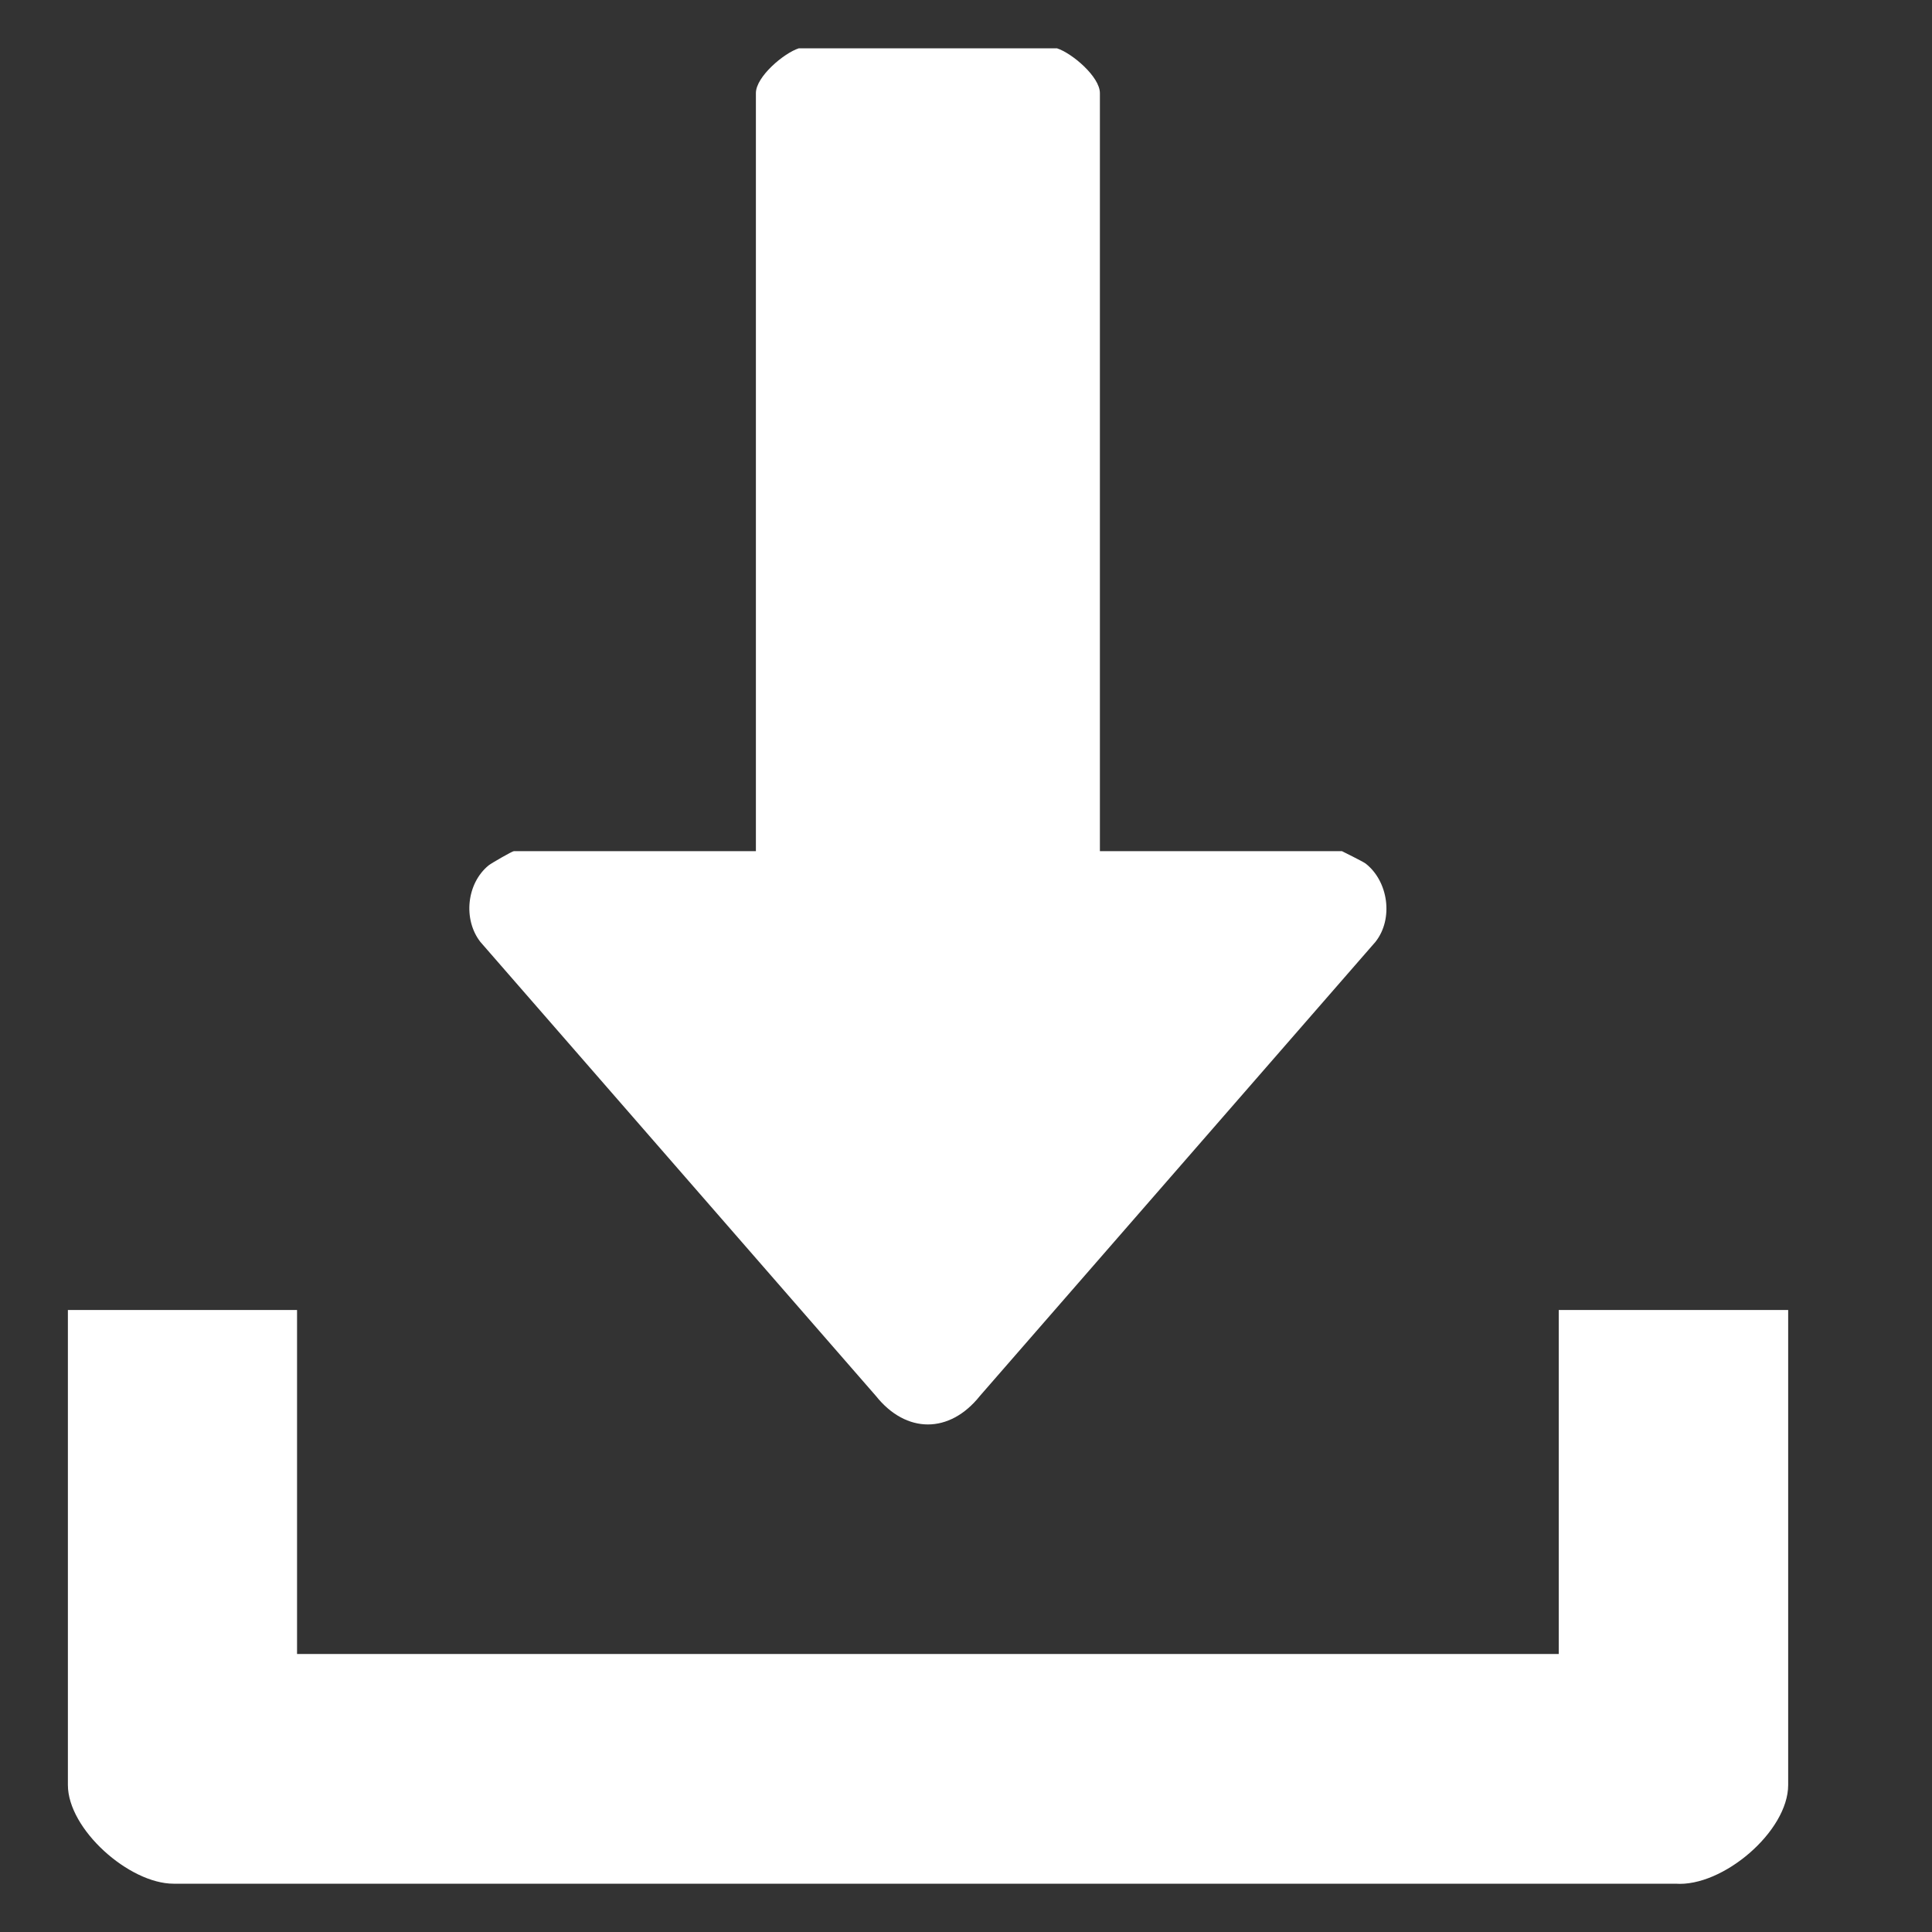 <?xml version="1.0" encoding="UTF-8"?>
<svg id="Layer_1" xmlns="http://www.w3.org/2000/svg" version="1.1" viewBox="0 0 72 72">
  <rect x="0" y="0" width="72" height="72" fill="#333333" stroke="none"/>
  <!-- Generator: Adobe Illustrator 29.6.1, SVG Export Plug-In . SVG Version: 2.1.1 Build 9)  -->
  <defs>
    <style>
      .st0 {
        fill: #fff;
      }
    </style>
  </defs>
  <path class="st0" d="M39.39,1.8c.56.18,1.6,1.06,1.6,1.67v28.25h9.02s.77.38.88.46c.85.66,1.05,2.06.37,2.92l-14.74,16.92c-1.13,1.42-2.75,1.42-3.88,0l-14.74-16.92c-.65-.84-.51-2.18.31-2.85.1-.08.88-.53.94-.53h9.02V3.47c0-.61,1.04-1.49,1.6-1.67h9.62Z"/>
  <path class="st0" d="M11.07,48.82v12.82h47.02v-12.82h8.55v17.7c0,1.73-2.44,3.81-4.2,3.68H6.47c-1.66,0-3.94-2.03-3.94-3.68v-17.7h8.55Z"/>
</svg>